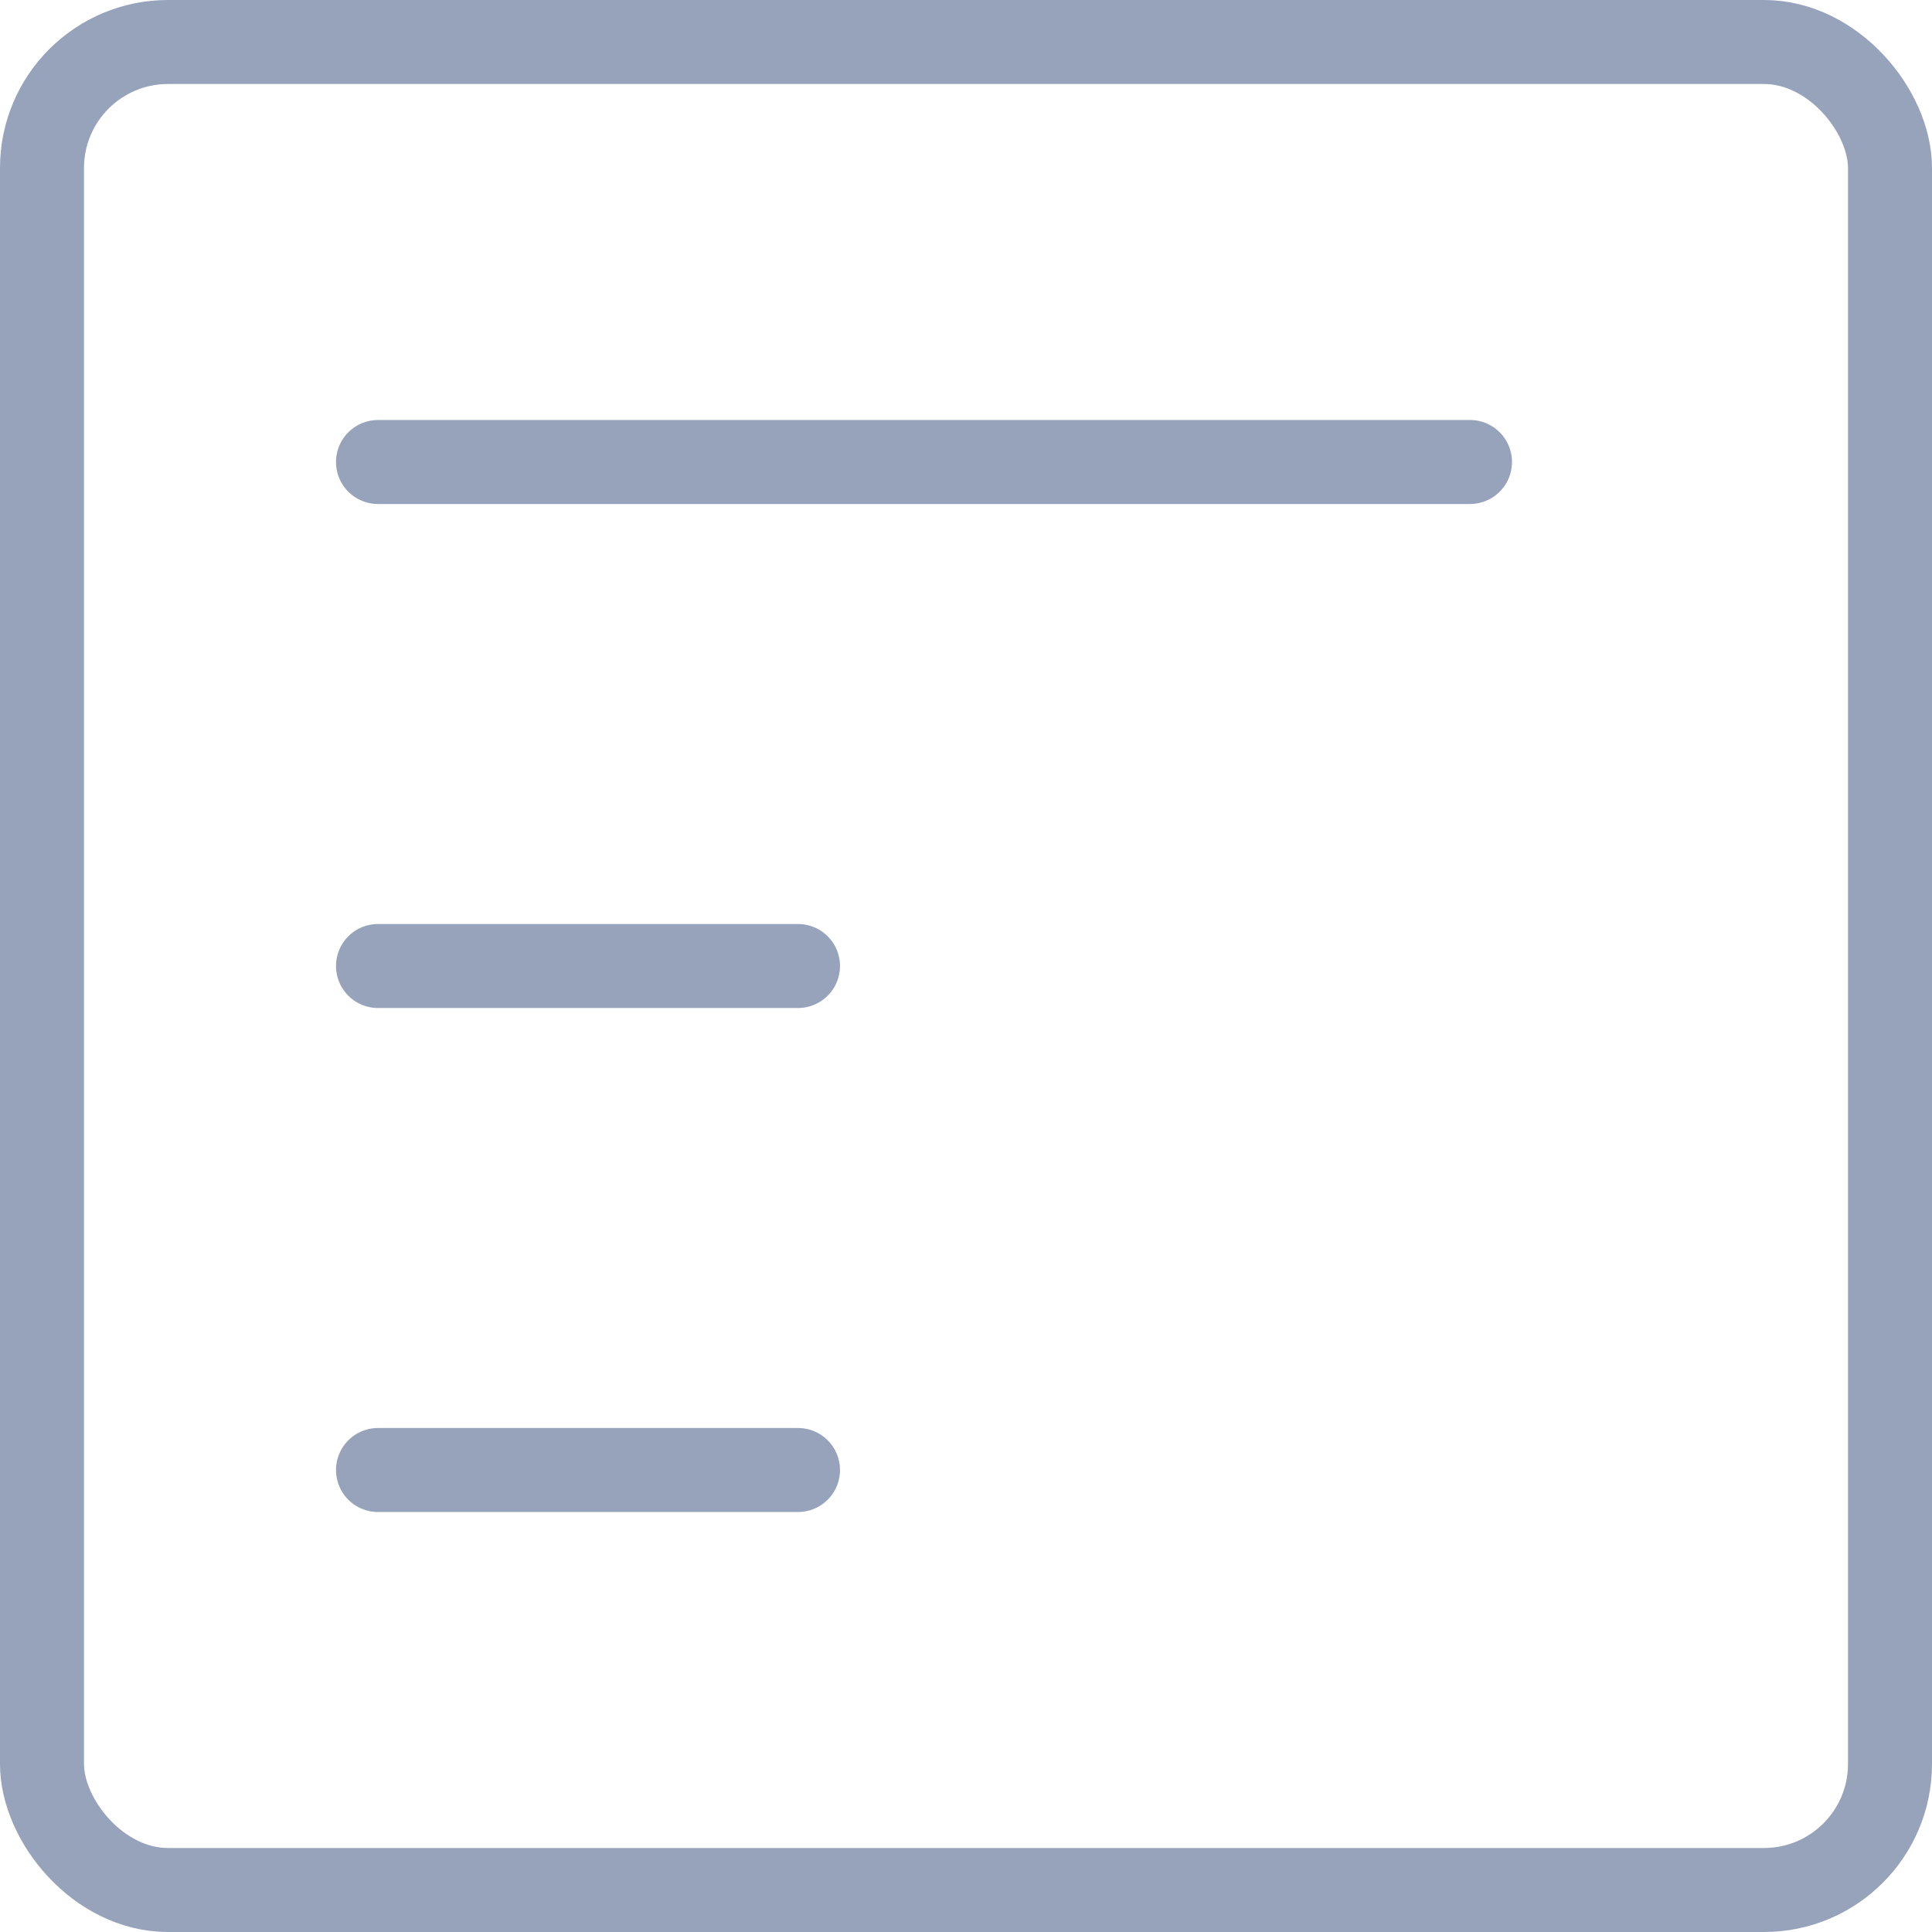 <svg width="23" height="23" viewBox="0 0 23 23" fill="none" xmlns="http://www.w3.org/2000/svg">
<rect x="0.5" y="0.5" width="22" height="22" rx="1.5" stroke="#97A3BA"/>
<line x1="4.5" y1="5.5" x2="17.5" y2="5.5" stroke="#97A3BA" stroke-linecap="round"/>
<line x1="4.5" y1="11.5" x2="9.5" y2="11.5" stroke="#97A3BA" stroke-linecap="round"/>
<line x1="4.5" y1="17.5" x2="9.5" y2="17.5" stroke="#97A3BA" stroke-linecap="round"/>
</svg>
